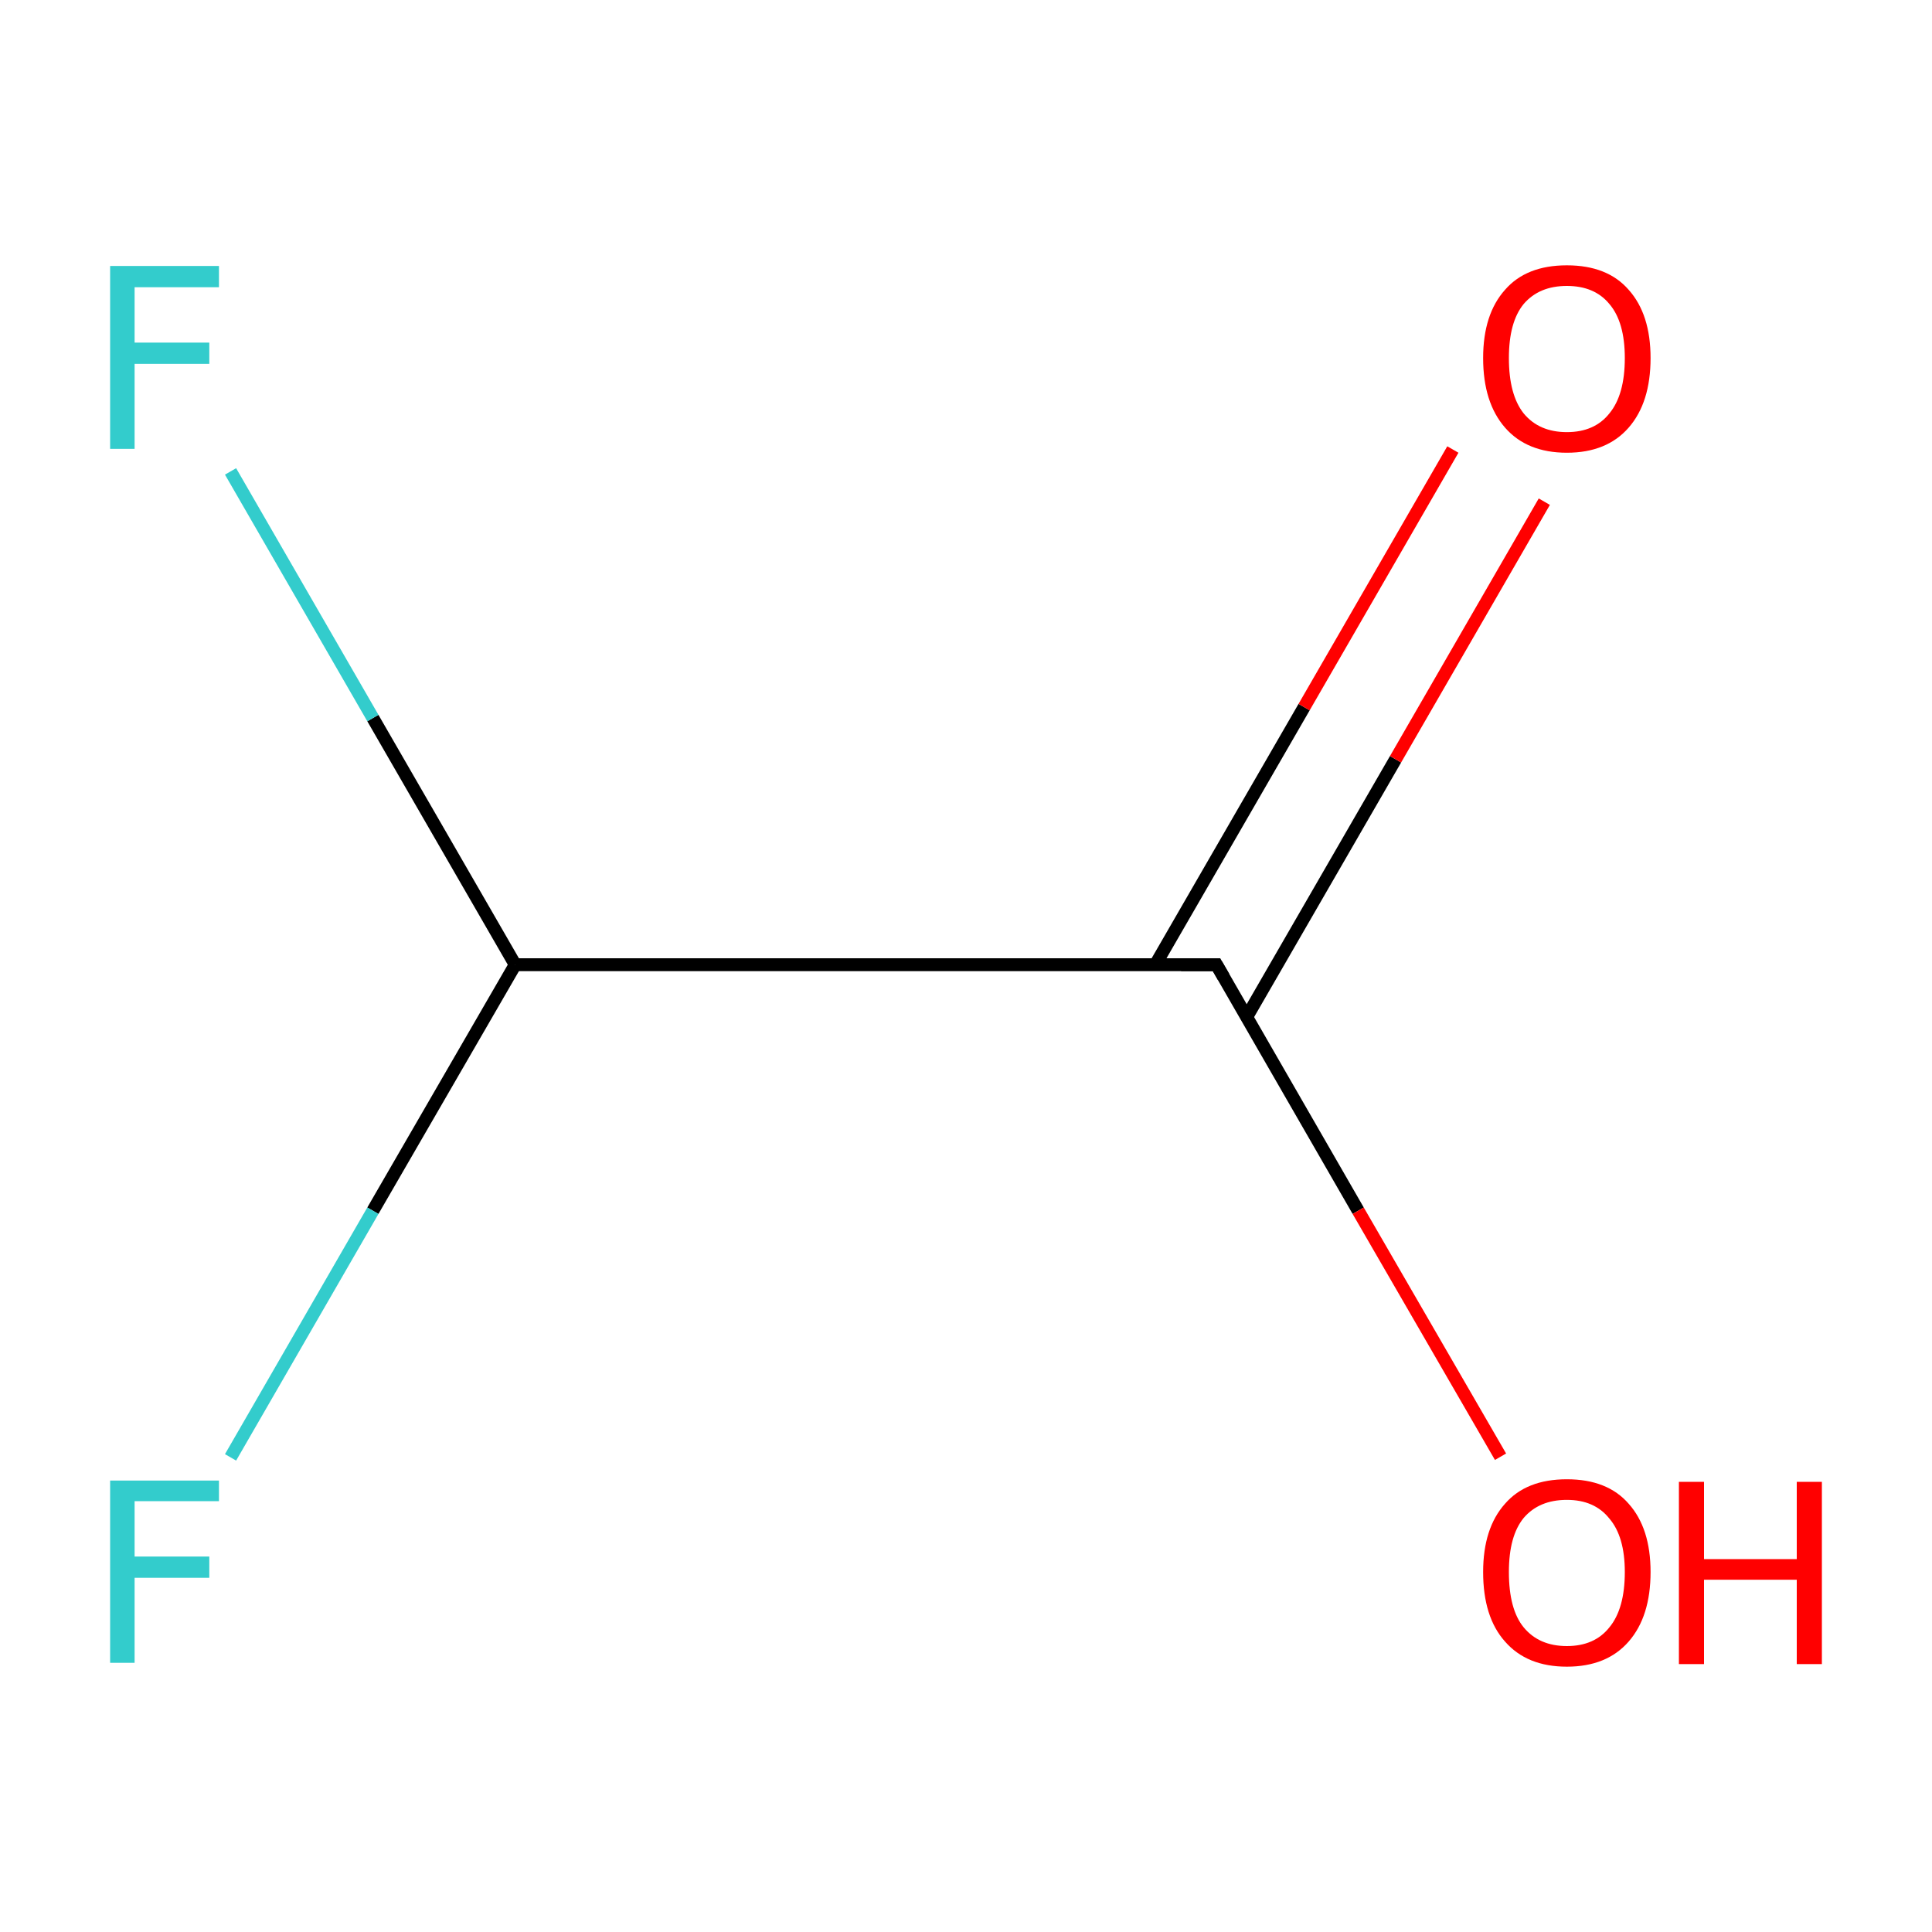 <?xml version='1.0' encoding='iso-8859-1'?>
<svg version='1.1' baseProfile='full'
              xmlns='http://www.w3.org/2000/svg'
                      xmlns:rdkit='http://www.rdkit.org/xml'
                      xmlns:xlink='http://www.w3.org/1999/xlink'
                  xml:space='preserve'
width='300px' height='300px' viewBox='0 0 300 300'>
<!-- END OF HEADER -->
<rect style='opacity:1.0;fill:#FFFFFF;stroke:none' width='300.0' height='300.0' x='0.0' y='0.0'> </rect>
<path class='bond-0 atom-0 atom-1' d='M 80.0,149.8 L 188.9,149.8' style='fill:none;fill-rule:evenodd;stroke:#000000;stroke-width:2.0px;stroke-linecap:butt;stroke-linejoin:miter;stroke-opacity:1' />
<path class='bond-1 atom-1 atom-2' d='M 193.6,157.9 L 216.7,117.9' style='fill:none;fill-rule:evenodd;stroke:#000000;stroke-width:2.0px;stroke-linecap:butt;stroke-linejoin:miter;stroke-opacity:1' />
<path class='bond-1 atom-1 atom-2' d='M 216.7,117.9 L 239.8,77.9' style='fill:none;fill-rule:evenodd;stroke:#FF0000;stroke-width:2.0px;stroke-linecap:butt;stroke-linejoin:miter;stroke-opacity:1' />
<path class='bond-1 atom-1 atom-2' d='M 179.4,149.8 L 202.5,109.8' style='fill:none;fill-rule:evenodd;stroke:#000000;stroke-width:2.0px;stroke-linecap:butt;stroke-linejoin:miter;stroke-opacity:1' />
<path class='bond-1 atom-1 atom-2' d='M 202.5,109.8 L 225.6,69.8' style='fill:none;fill-rule:evenodd;stroke:#FF0000;stroke-width:2.0px;stroke-linecap:butt;stroke-linejoin:miter;stroke-opacity:1' />
<path class='bond-2 atom-1 atom-3' d='M 188.9,149.8 L 210.9,188.0' style='fill:none;fill-rule:evenodd;stroke:#000000;stroke-width:2.0px;stroke-linecap:butt;stroke-linejoin:miter;stroke-opacity:1' />
<path class='bond-2 atom-1 atom-3' d='M 210.9,188.0 L 233.0,226.2' style='fill:none;fill-rule:evenodd;stroke:#FF0000;stroke-width:2.0px;stroke-linecap:butt;stroke-linejoin:miter;stroke-opacity:1' />
<path class='bond-3 atom-0 atom-4' d='M 80.0,149.8 L 57.9,111.5' style='fill:none;fill-rule:evenodd;stroke:#000000;stroke-width:2.0px;stroke-linecap:butt;stroke-linejoin:miter;stroke-opacity:1' />
<path class='bond-3 atom-0 atom-4' d='M 57.9,111.5 L 35.8,73.2' style='fill:none;fill-rule:evenodd;stroke:#33CCCC;stroke-width:2.0px;stroke-linecap:butt;stroke-linejoin:miter;stroke-opacity:1' />
<path class='bond-4 atom-0 atom-5' d='M 80.0,149.8 L 57.9,188.0' style='fill:none;fill-rule:evenodd;stroke:#000000;stroke-width:2.0px;stroke-linecap:butt;stroke-linejoin:miter;stroke-opacity:1' />
<path class='bond-4 atom-0 atom-5' d='M 57.9,188.0 L 35.8,226.3' style='fill:none;fill-rule:evenodd;stroke:#33CCCC;stroke-width:2.0px;stroke-linecap:butt;stroke-linejoin:miter;stroke-opacity:1' />
<path d='M 183.4,149.8 L 188.9,149.8 L 190.0,151.7' style='fill:none;stroke:#000000;stroke-width:2.0px;stroke-linecap:butt;stroke-linejoin:miter;stroke-miterlimit:10;stroke-opacity:1;' />
<path class='atom-2' d='M 230.3 55.6
Q 230.3 48.8, 233.7 45.0
Q 237.0 41.2, 243.3 41.2
Q 249.6 41.2, 252.9 45.0
Q 256.3 48.8, 256.3 55.6
Q 256.3 62.5, 252.9 66.4
Q 249.5 70.3, 243.3 70.3
Q 237.1 70.3, 233.7 66.4
Q 230.3 62.5, 230.3 55.6
M 243.3 67.1
Q 247.6 67.1, 249.9 64.2
Q 252.3 61.3, 252.3 55.6
Q 252.3 50.0, 249.9 47.2
Q 247.6 44.4, 243.3 44.4
Q 239.0 44.4, 236.6 47.2
Q 234.3 50.0, 234.3 55.6
Q 234.3 61.3, 236.6 64.2
Q 239.0 67.1, 243.3 67.1
' fill='#FF0000'/>
<path class='atom-3' d='M 230.3 244.1
Q 230.3 237.3, 233.7 233.5
Q 237.0 229.7, 243.3 229.7
Q 249.6 229.7, 252.9 233.5
Q 256.3 237.3, 256.3 244.1
Q 256.3 251.0, 252.9 254.9
Q 249.5 258.8, 243.3 258.8
Q 237.1 258.8, 233.7 254.9
Q 230.3 251.1, 230.3 244.1
M 243.3 255.6
Q 247.6 255.6, 249.9 252.7
Q 252.3 249.8, 252.3 244.1
Q 252.3 238.6, 249.9 235.8
Q 247.6 232.9, 243.3 232.9
Q 239.0 232.9, 236.6 235.7
Q 234.3 238.5, 234.3 244.1
Q 234.3 249.9, 236.6 252.7
Q 239.0 255.6, 243.3 255.6
' fill='#FF0000'/>
<path class='atom-3' d='M 260.7 230.1
L 264.6 230.1
L 264.6 242.1
L 279.0 242.1
L 279.0 230.1
L 282.9 230.1
L 282.9 258.4
L 279.0 258.4
L 279.0 245.3
L 264.6 245.3
L 264.6 258.4
L 260.7 258.4
L 260.7 230.1
' fill='#FF0000'/>
<path class='atom-4' d='M 17.1 41.3
L 34.0 41.3
L 34.0 44.6
L 20.9 44.6
L 20.9 53.2
L 32.5 53.2
L 32.5 56.5
L 20.9 56.5
L 20.9 69.7
L 17.1 69.7
L 17.1 41.3
' fill='#33CCCC'/>
<path class='atom-5' d='M 17.1 229.9
L 34.0 229.9
L 34.0 233.1
L 20.9 233.1
L 20.9 241.7
L 32.5 241.7
L 32.5 245.0
L 20.9 245.0
L 20.9 258.2
L 17.1 258.2
L 17.1 229.9
' fill='#33CCCC'/>
</svg>
